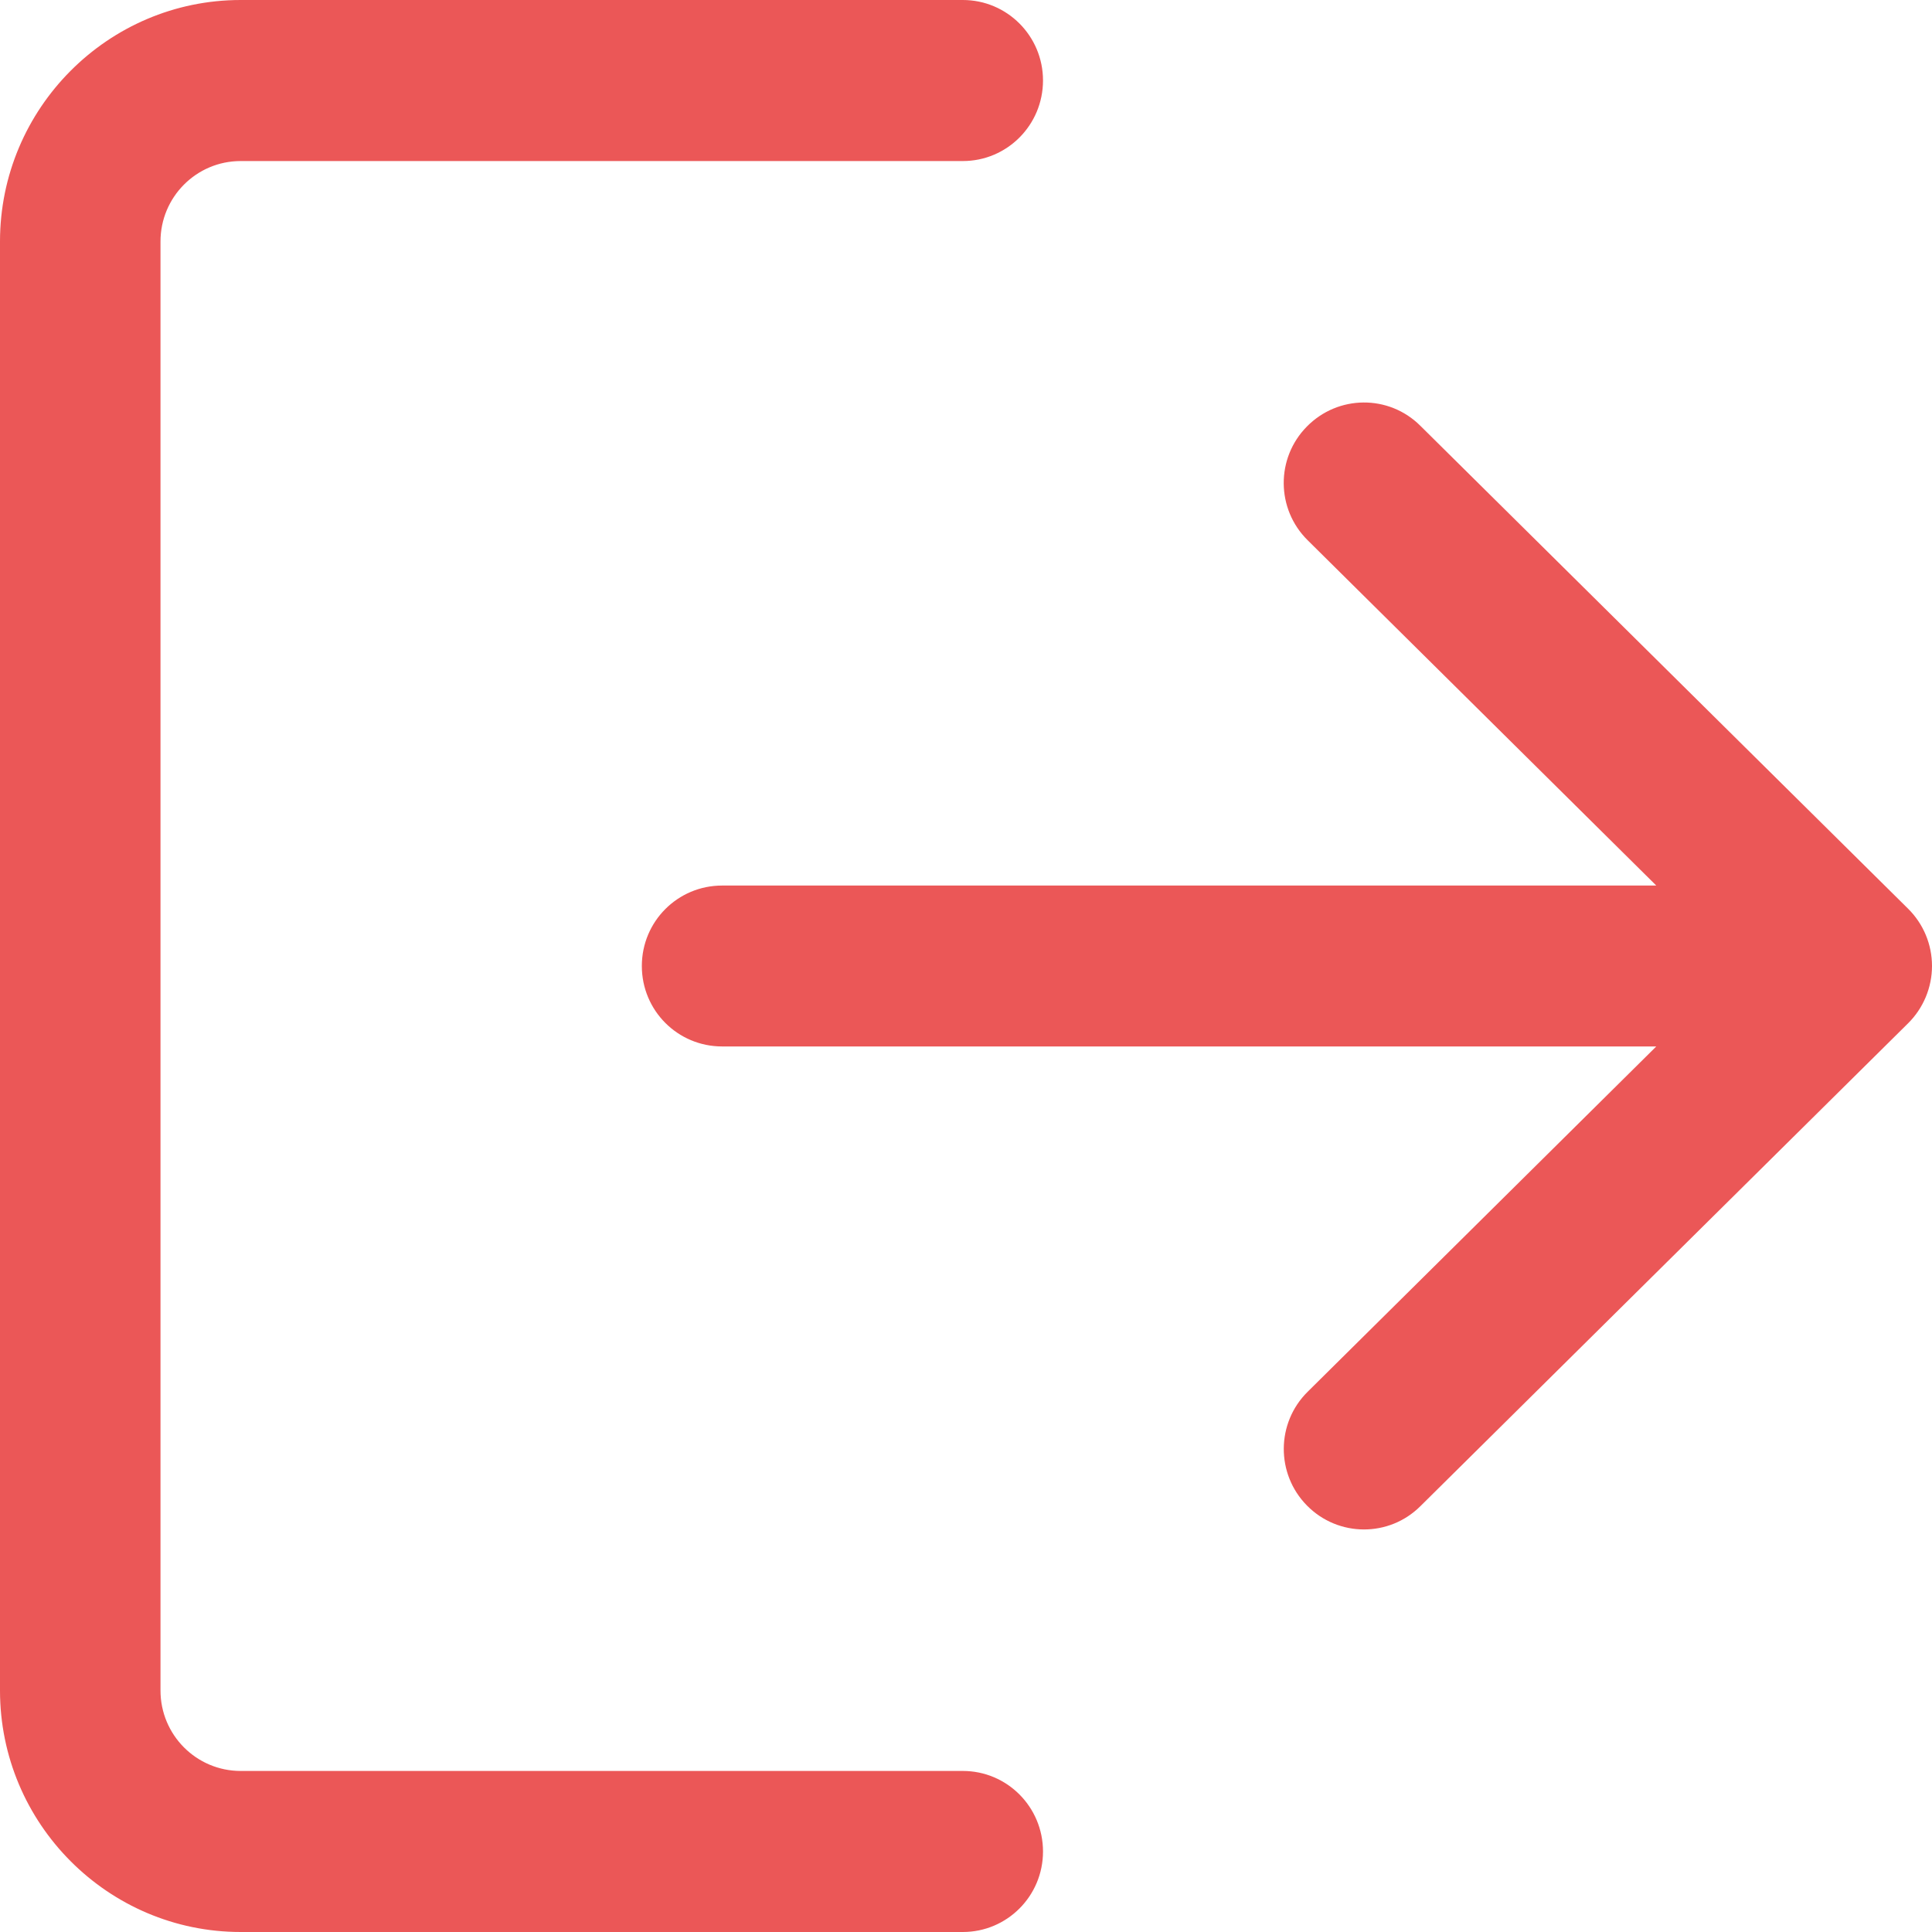 <svg width="14" height="14" viewBox="0 0 14 14" fill="none" xmlns="http://www.w3.org/2000/svg">
<path d="M6.977 12.833H1.744C1.423 12.833 1.163 12.572 1.163 12.25V1.75C1.163 1.428 1.423 1.167 1.744 1.167H6.977C7.298 1.167 7.558 0.906 7.558 0.583C7.558 0.261 7.298 0 6.977 0H1.744C0.783 0 0 0.785 0 1.75V12.25C0 13.215 0.783 14 1.744 14H6.977C7.298 14 7.558 13.739 7.558 13.417C7.558 13.094 7.298 12.833 6.977 12.833Z" fill="#EB5757"/>
<path d="M13.827 6.585L10.292 3.085C10.064 2.858 9.696 2.861 9.47 3.091C9.244 3.32 9.247 3.689 9.476 3.915L12.002 6.417H5.233C4.911 6.417 4.651 6.677 4.651 7C4.651 7.323 4.911 7.583 5.233 7.583H12.002L9.476 10.085C9.247 10.311 9.245 10.68 9.47 10.909C9.584 11.025 9.734 11.083 9.884 11.083C10.032 11.083 10.179 11.027 10.292 10.915L13.827 7.415C13.937 7.306 14 7.156 14 7C14 6.844 13.938 6.695 13.827 6.585Z" fill="#EB5757"/>
</svg>
